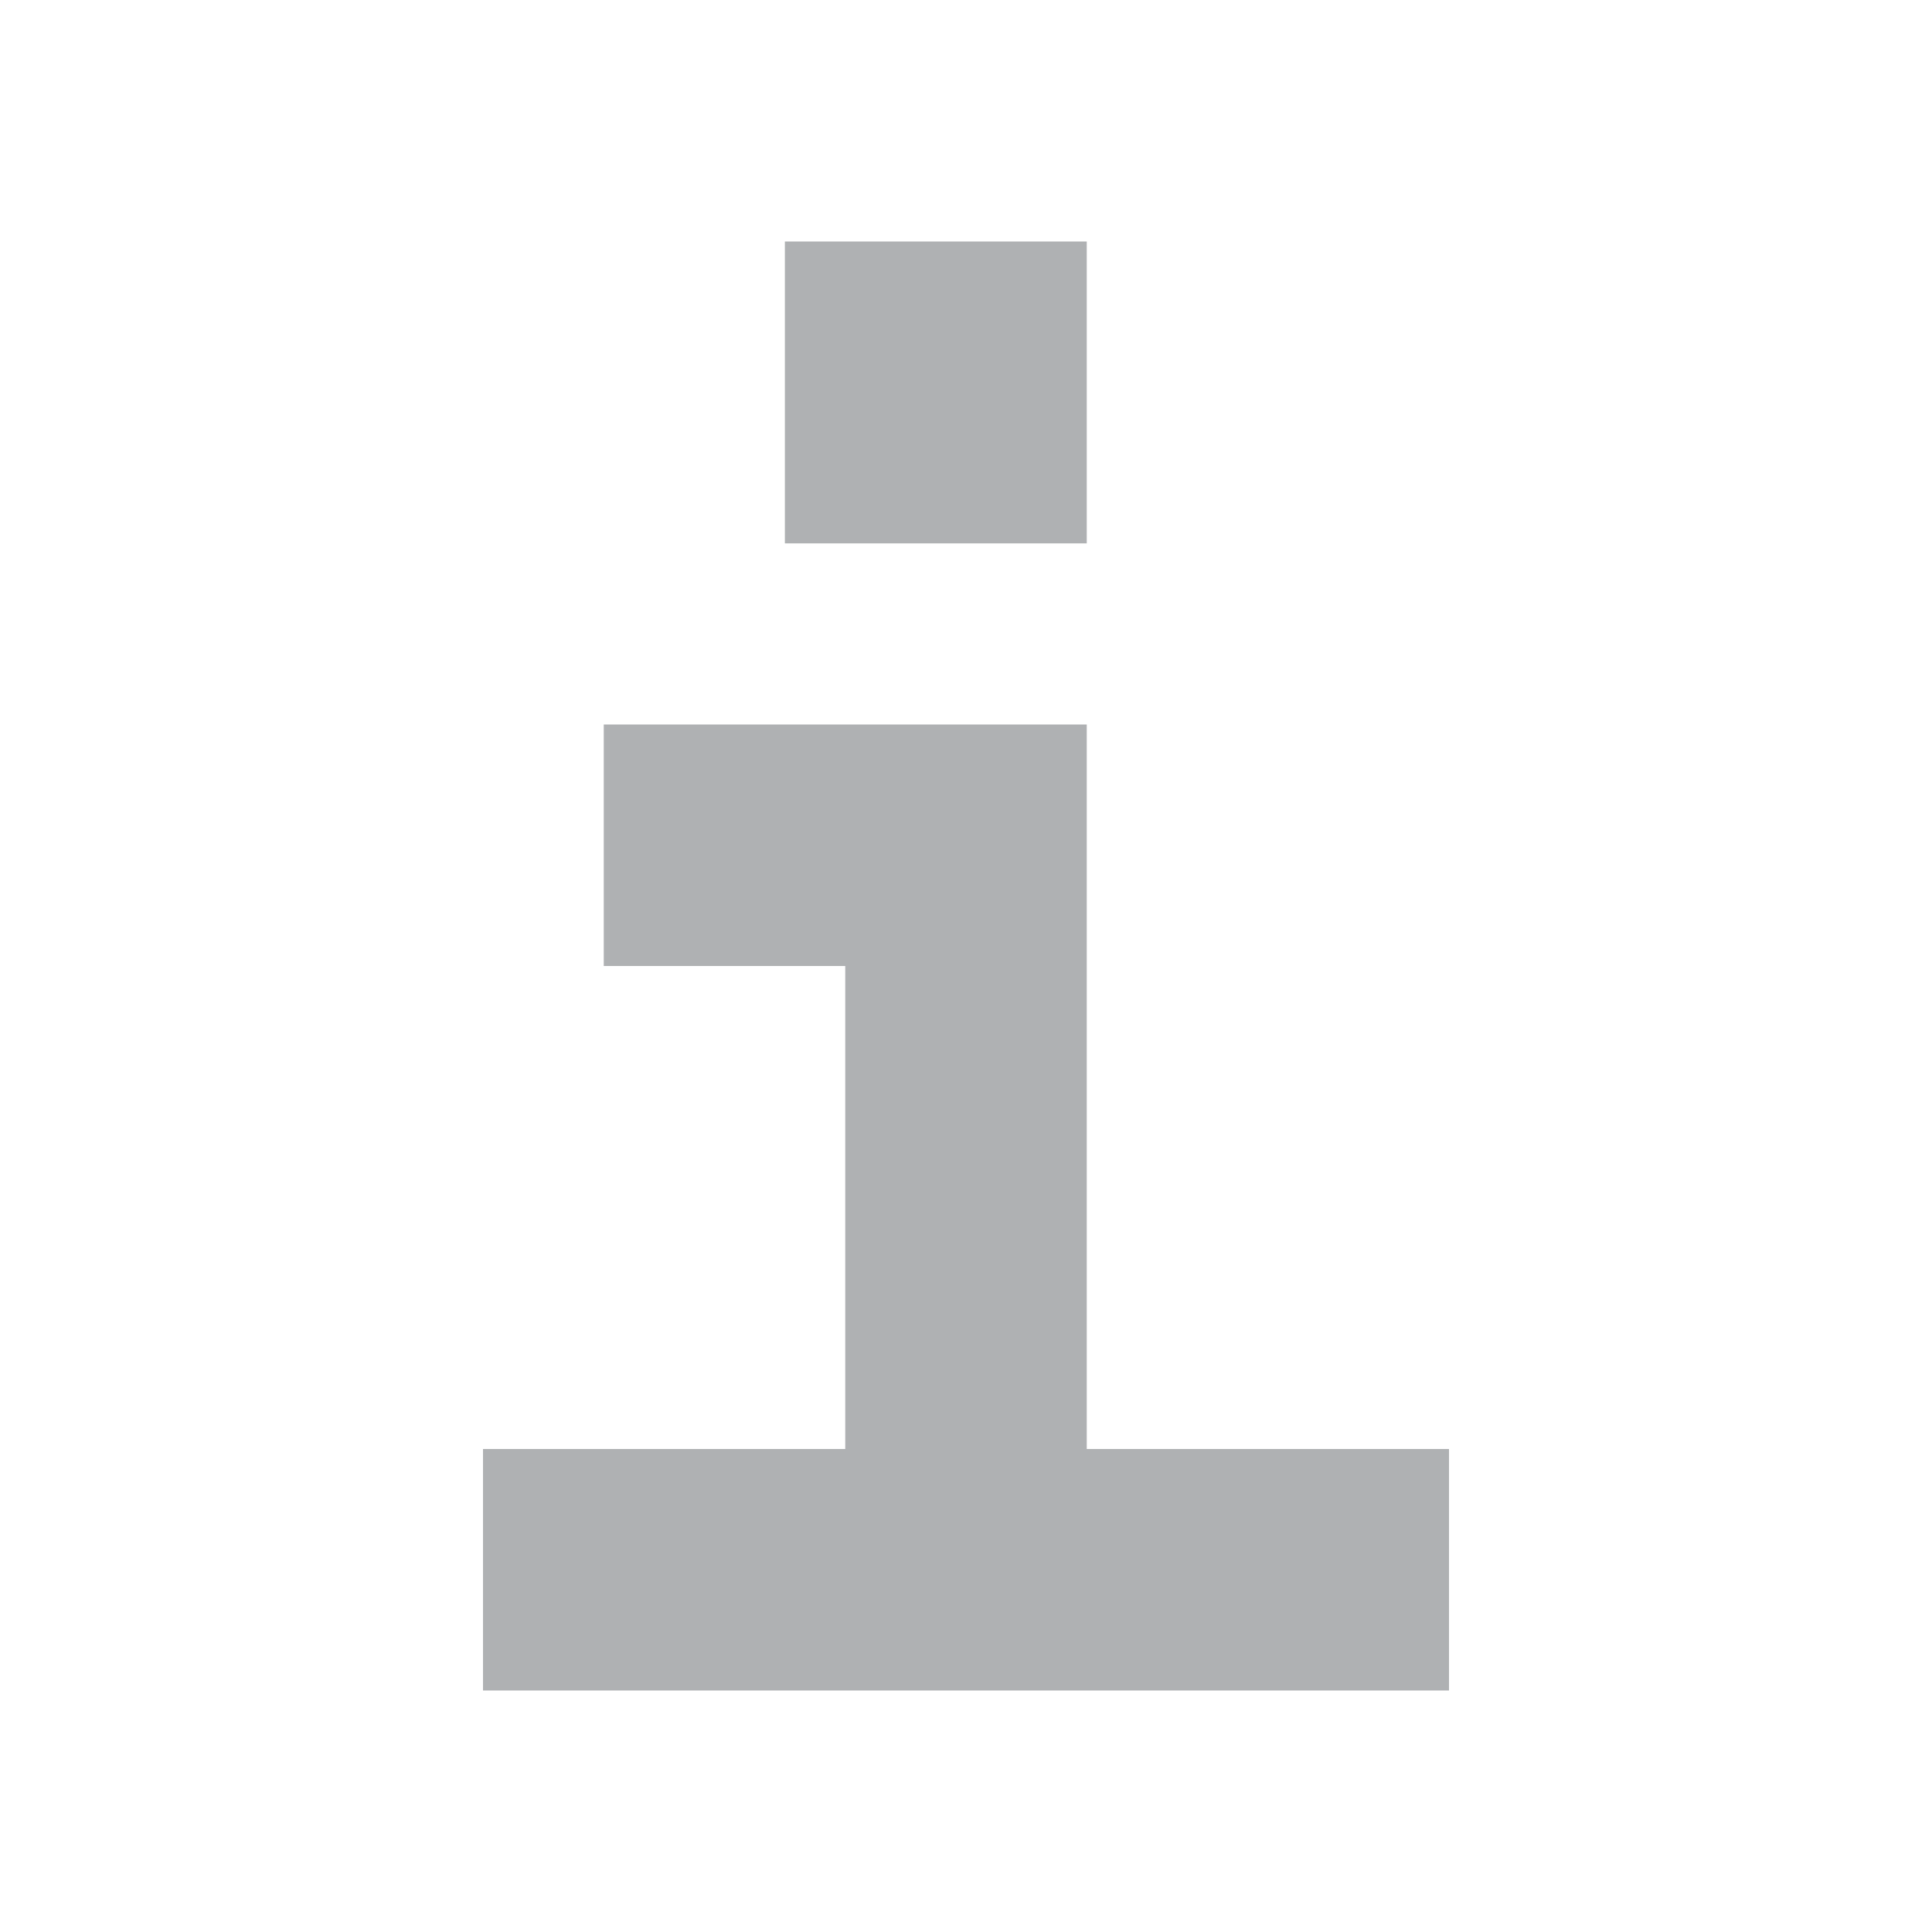 <svg xmlns="http://www.w3.org/2000/svg" width="16" height="16" viewBox="0 0 16 16">
  <path fill="#AFB1B3" fill-rule="evenodd" d="M5,6 L9,6 L9,12 L12,12 L12,14 L4,14 L4,12 L7,12 L7,8 L5,8 L5,6 Z M6.5,2 L9,2 L9,4.5 L6.5,4.5 L6.5,2 Z"/>
</svg>
